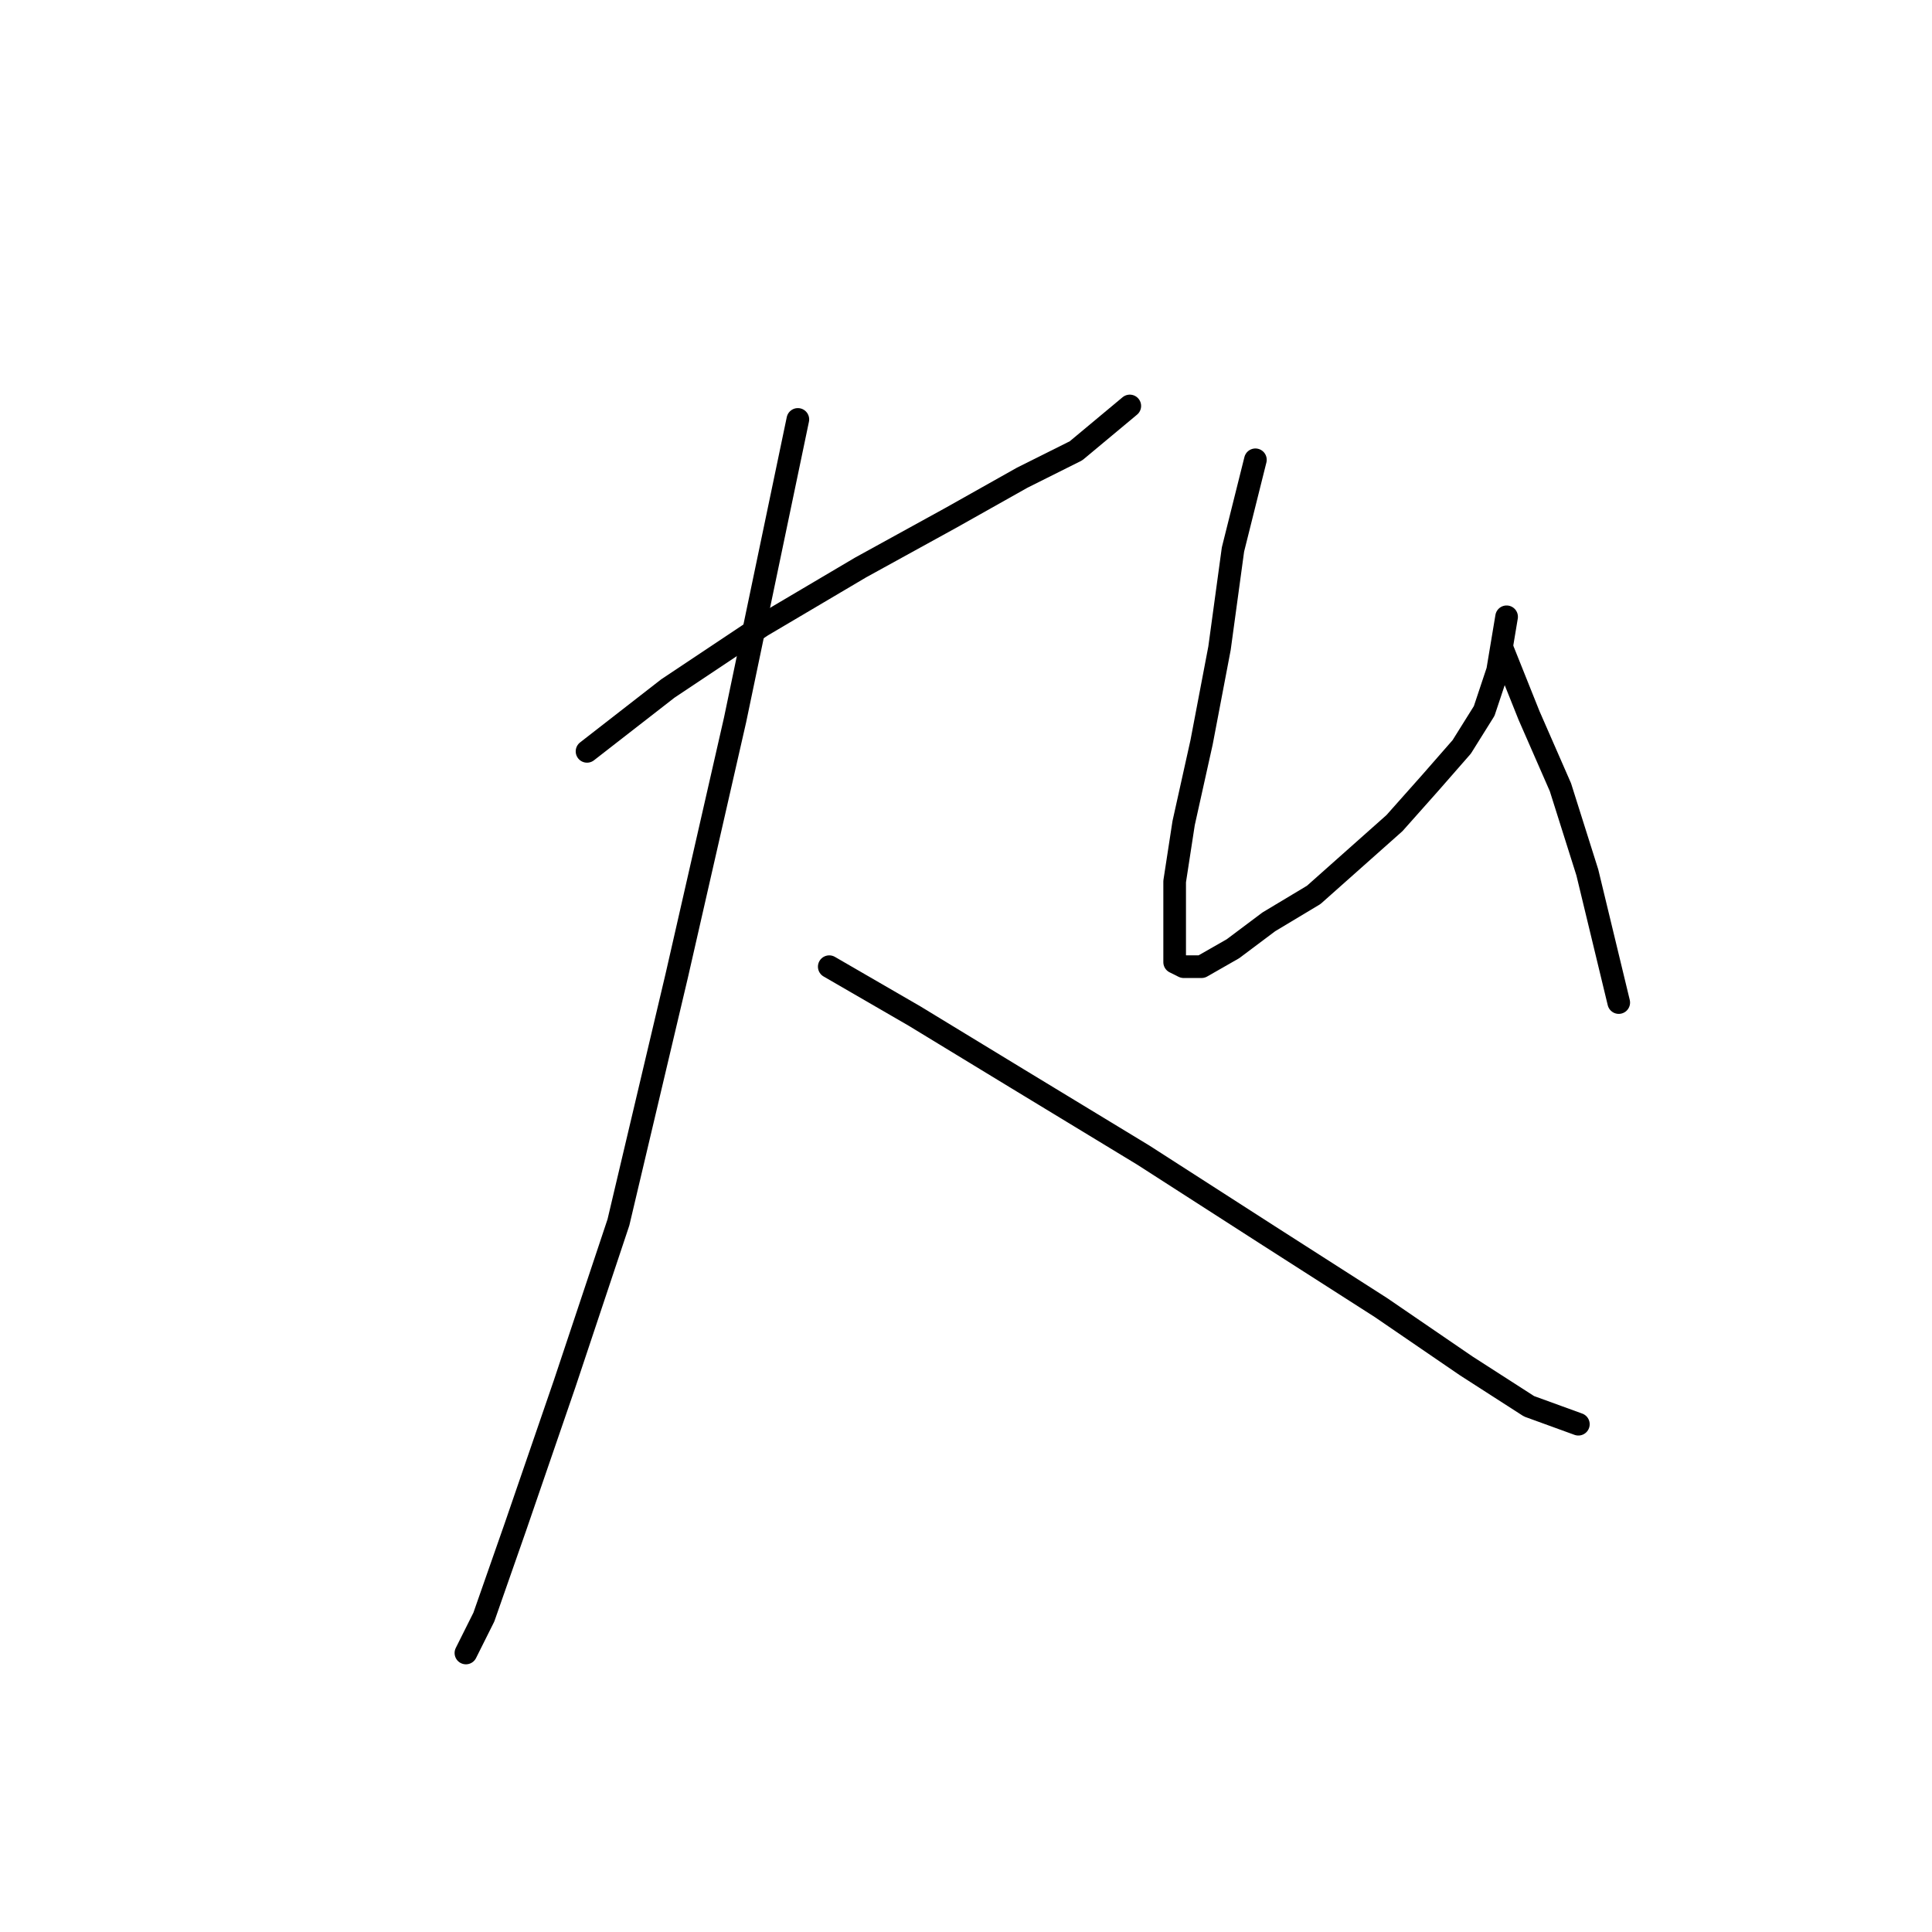 <?xml version="1.0" standalone="no"?>
    <svg width="256" height="256" xmlns="http://www.w3.org/2000/svg" version="1.1">
    <polyline stroke="black" stroke-width="3" stroke-linecap="round" fill="transparent" stroke-linejoin="round" points="77.784 99.559 88.483 91.238 100.965 82.917 114.041 75.19 125.929 68.651 135.439 63.302 142.572 59.736 149.704 53.792 149.704 53.792 " />
        <polyline stroke="black" stroke-width="3" stroke-linecap="round" fill="transparent" stroke-linejoin="round" points="105.72 55.575 97.399 95.399 89.672 129.278 81.945 161.969 74.812 183.367 68.274 202.387 64.113 214.275 61.736 219.03 61.736 219.03 " />
        <polyline stroke="black" stroke-width="3" stroke-linecap="round" fill="transparent" stroke-linejoin="round" points="109.881 128.09 121.174 134.628 134.845 142.949 151.487 153.054 168.13 163.752 182.99 173.263 194.283 180.989 202.604 186.339 209.142 188.716 209.142 188.716 " />
        <polyline stroke="black" stroke-width="3" stroke-linecap="round" fill="transparent" stroke-linejoin="round" points="166.347 60.925 163.375 72.812 161.592 85.889 159.214 98.371 156.837 109.069 155.648 116.796 155.648 121.551 155.648 125.118 155.648 127.495 156.837 128.09 159.214 128.09 163.375 125.712 168.13 122.146 174.074 118.579 179.423 113.824 184.773 109.069 189.528 103.72 193.688 98.965 196.66 94.21 198.443 88.86 199.632 81.728 199.632 81.728 " />
        <polyline stroke="black" stroke-width="3" stroke-linecap="round" fill="transparent" stroke-linejoin="round" points="199.038 85.889 202.604 94.804 206.765 104.314 210.331 115.608 214.492 132.845 214.492 132.845 " />
        </svg>